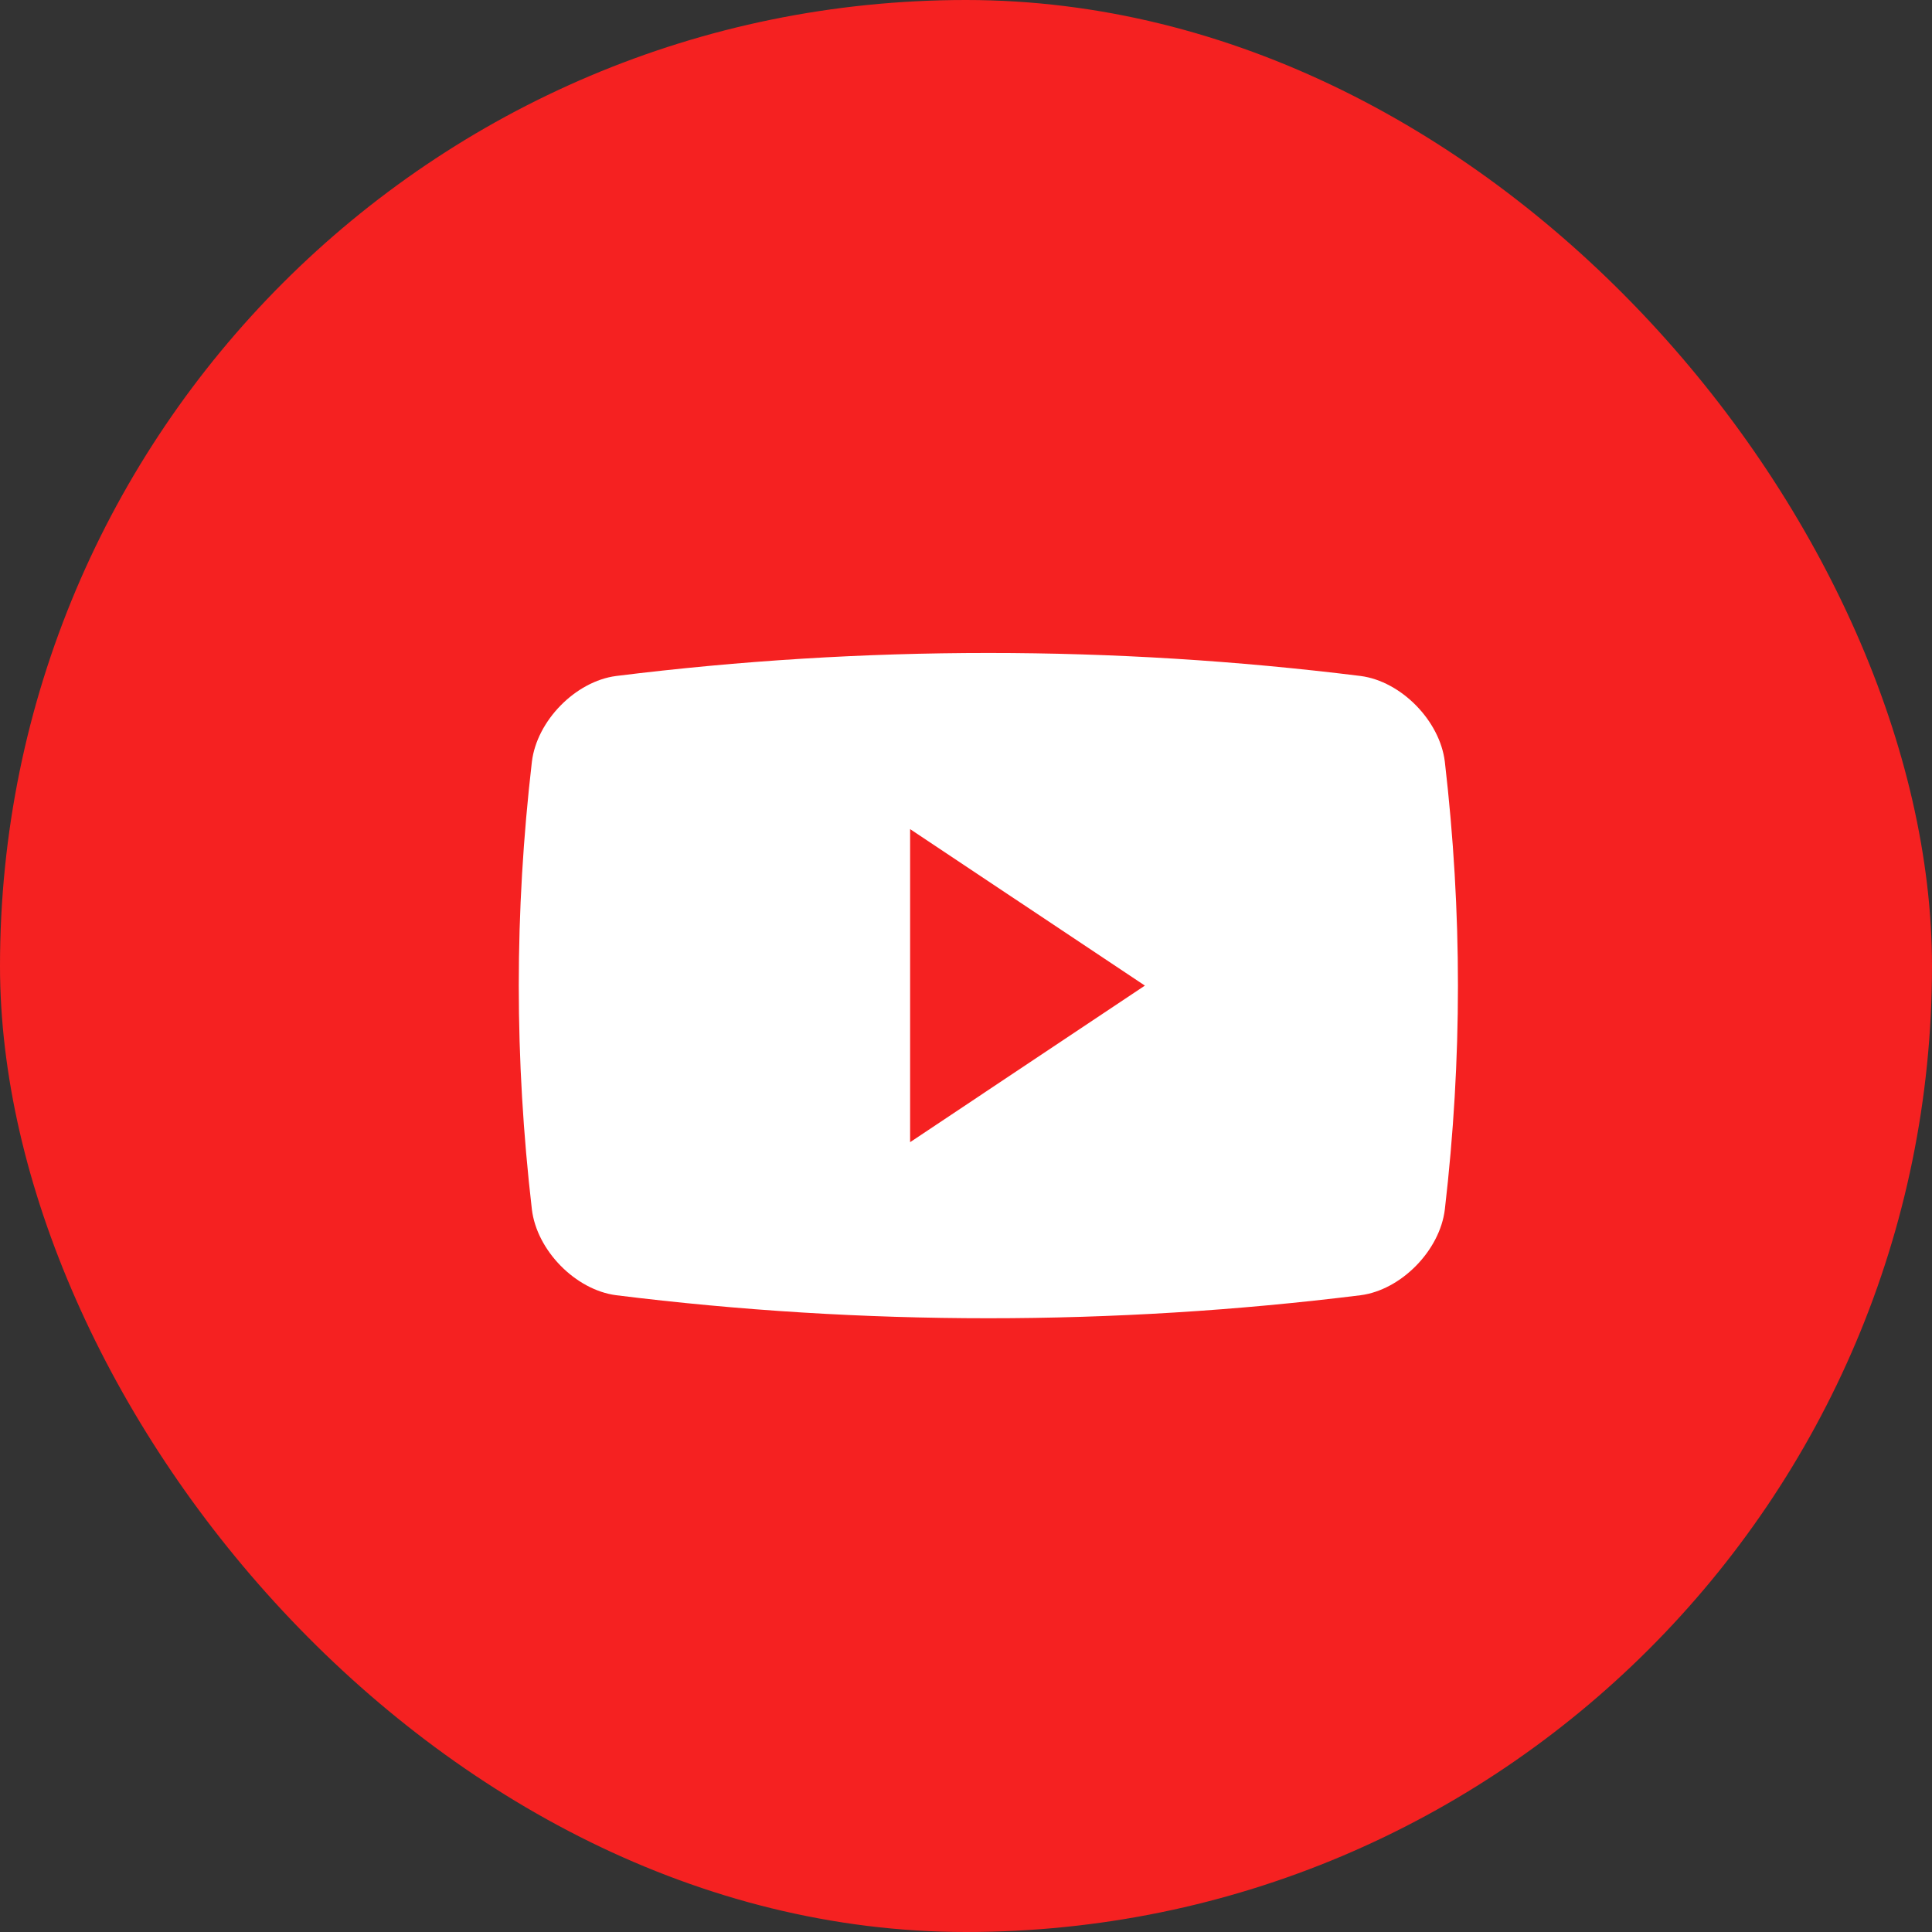 <svg width="27" height="27" viewBox="0 0 27 27" fill="none" xmlns="http://www.w3.org/2000/svg">
<rect x="0" y="0" width="27" height="27" fill="#333333" stroke="none"/>
<rect width="27" height="27" rx="13.5" fill="#F52121"/>
<path d="M20.192 10.647C20.123 10.072 19.581 9.521 19.015 9.447C15.559 9.018 12.065 9.018 8.611 9.447C8.043 9.521 7.502 10.072 7.433 10.647C7.189 12.753 7.189 14.795 7.433 16.901C7.502 17.476 8.043 18.027 8.611 18.101C12.065 18.53 15.559 18.53 19.015 18.101C19.581 18.027 20.123 17.476 20.192 16.901C20.436 14.795 20.436 12.753 20.192 10.647ZM12.719 15.962V11.587L16 13.774L12.719 15.962Z" fill="white"/>
</svg>
